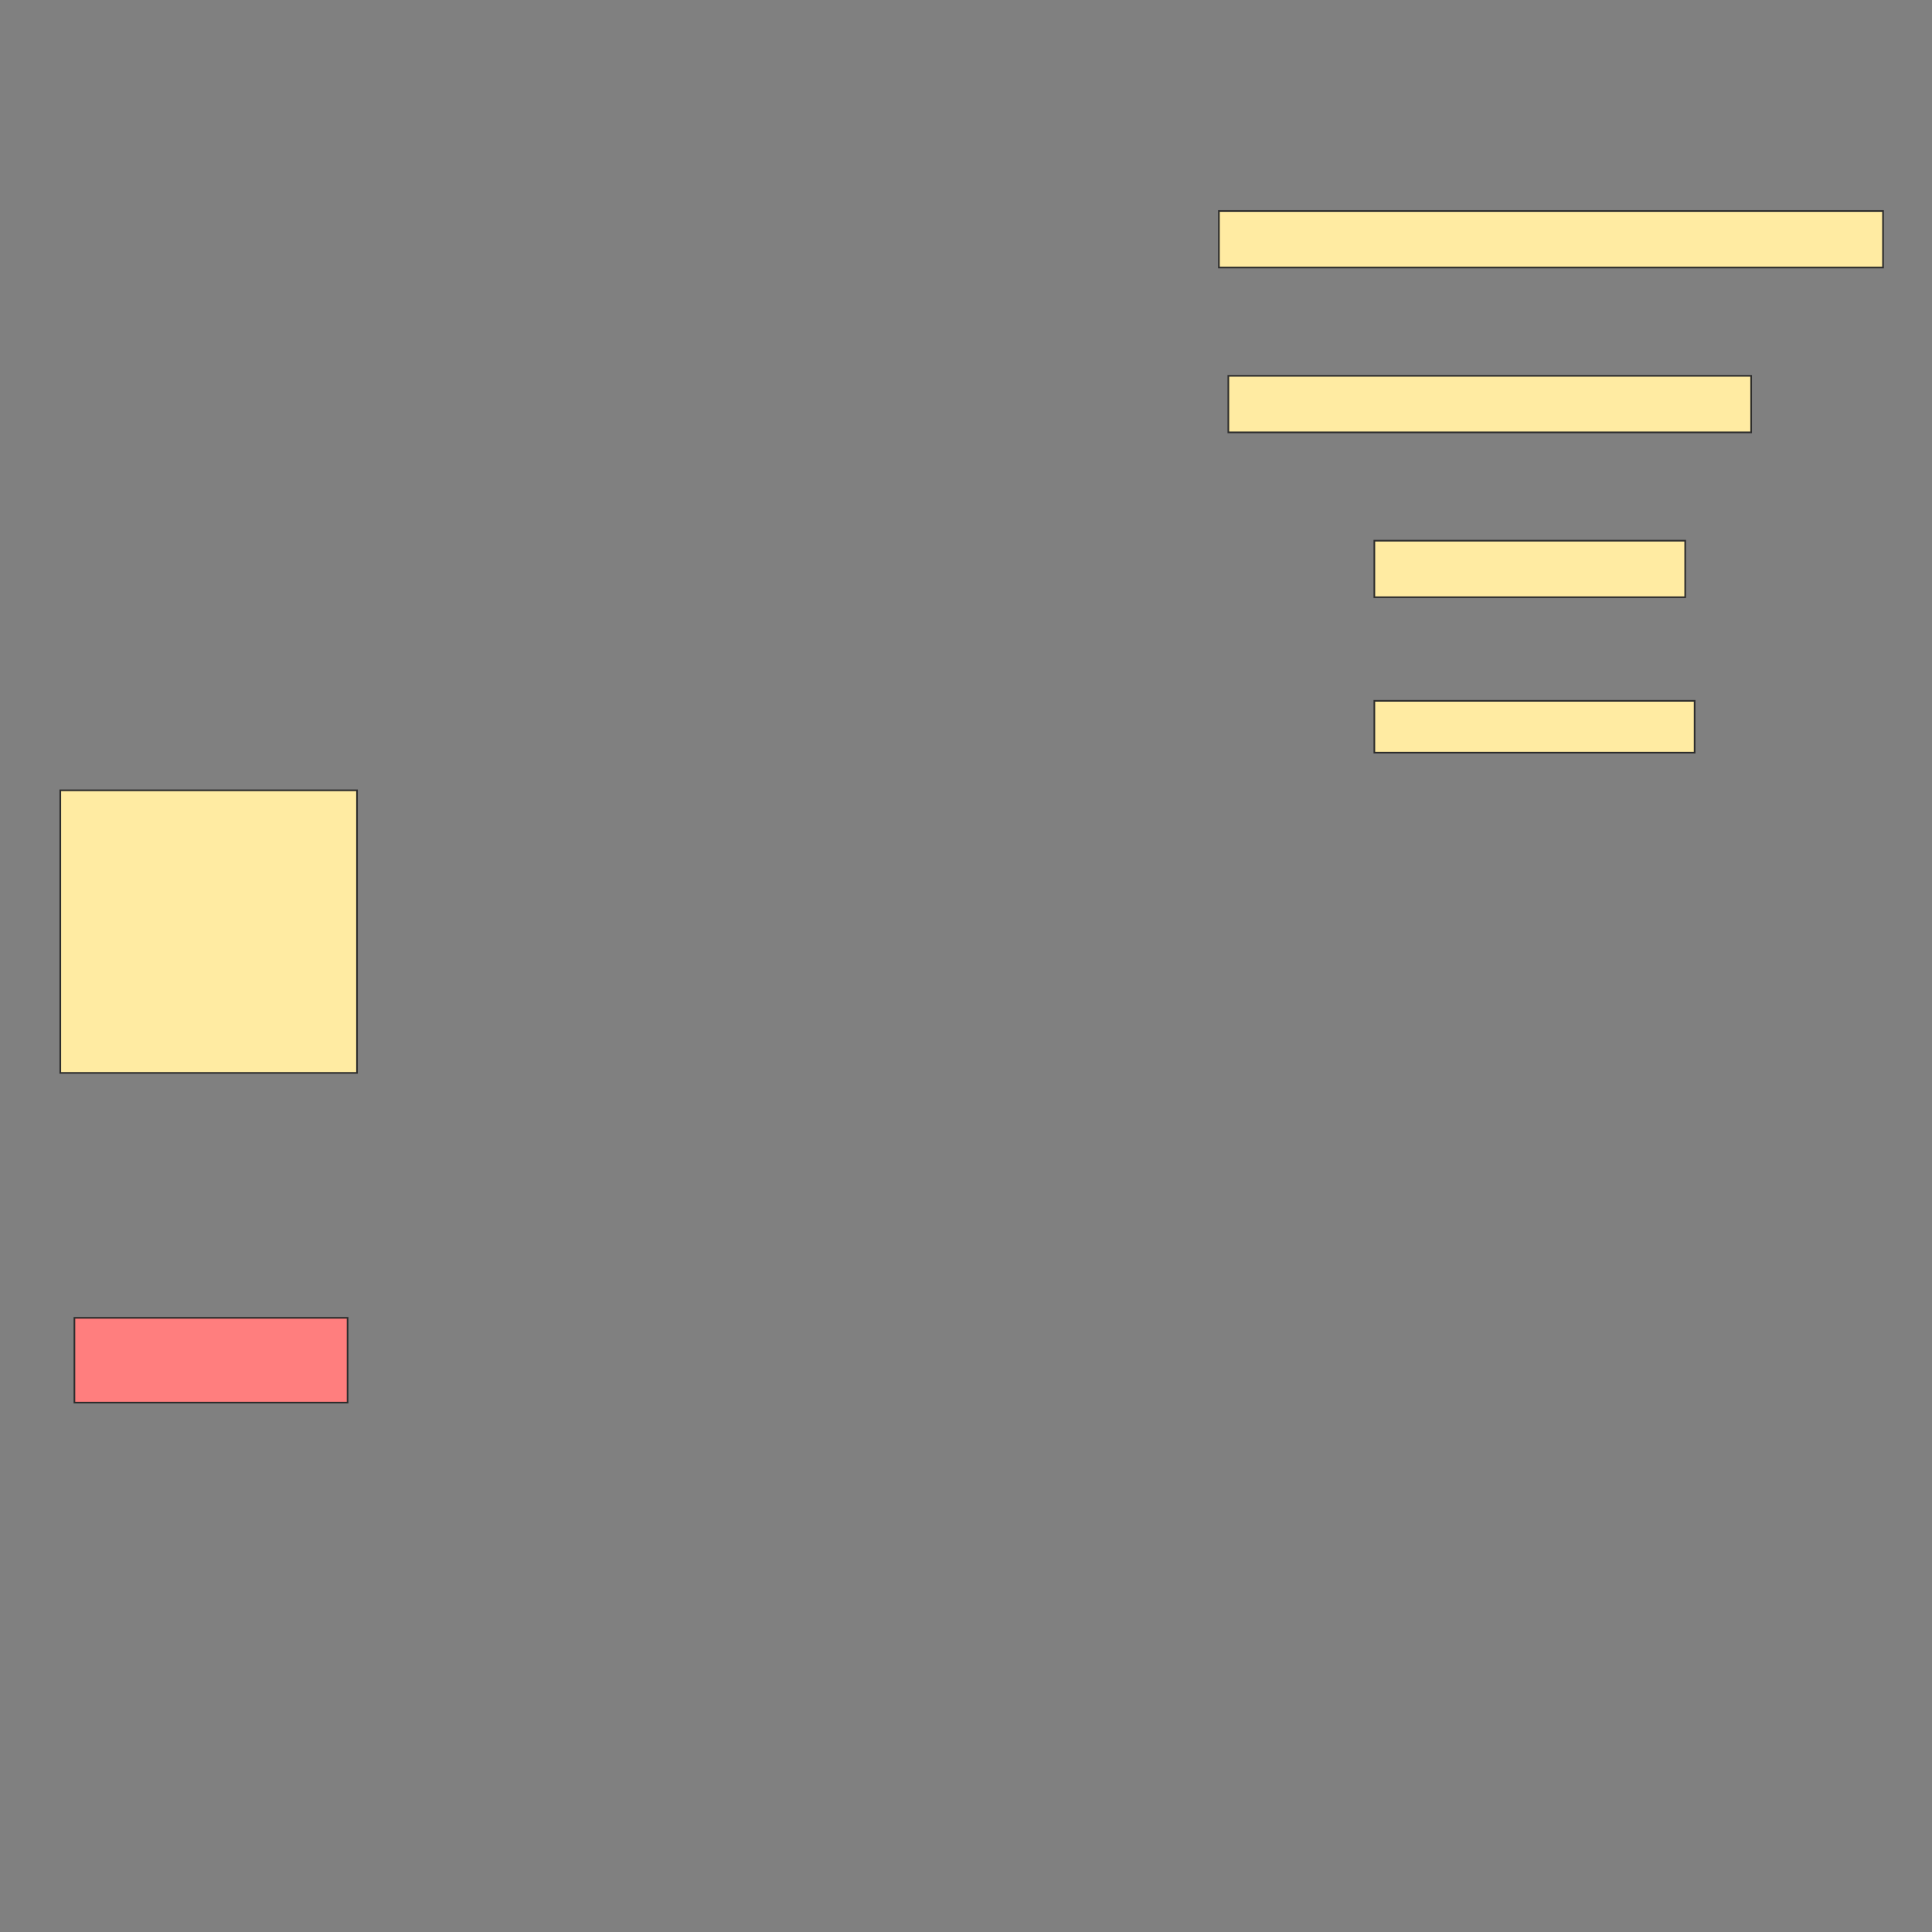 <svg height="1172" width="1172" xmlns="http://www.w3.org/2000/svg">
 <rect width="100%" height="100%" fill="#808080" stroke="none"/>
 <!-- Created with Image Occlusion Enhanced -->
 <g>
  <title>Labels</title>
 </g>
 <g>
  <title>Masks</title>
  <rect fill="#FFEBA2" height="34.286" id="843433e990a44b34898f1d132396b420-ao-1" stroke="#2D2D2D" width="402.857" x="739.429" y="128"/>
  <rect fill="#FFEBA2" height="34.286" id="843433e990a44b34898f1d132396b420-ao-2" stroke="#2D2D2D" width="317.143" x="745.143" y="228"/>
  <rect fill="#FFEBA2" height="34.286" id="843433e990a44b34898f1d132396b420-ao-3" stroke="#2D2D2D" width="188.571" x="833.714" y="328"/>
  <rect fill="#FFEBA2" height="31.429" id="843433e990a44b34898f1d132396b420-ao-4" stroke="#2D2D2D" width="194.286" x="833.714" y="425.143"/>
  <rect fill="#FFEBA2" height="171.429" id="843433e990a44b34898f1d132396b420-ao-5" stroke="#2D2D2D" width="180" x="36.571" y="479.429"/>
  <rect class="qshape" fill="#FF7E7E" height="51.429" id="843433e990a44b34898f1d132396b420-ao-6" stroke="#2D2D2D" width="165.714" x="45.143" y="799.429"/>
 </g>
</svg>